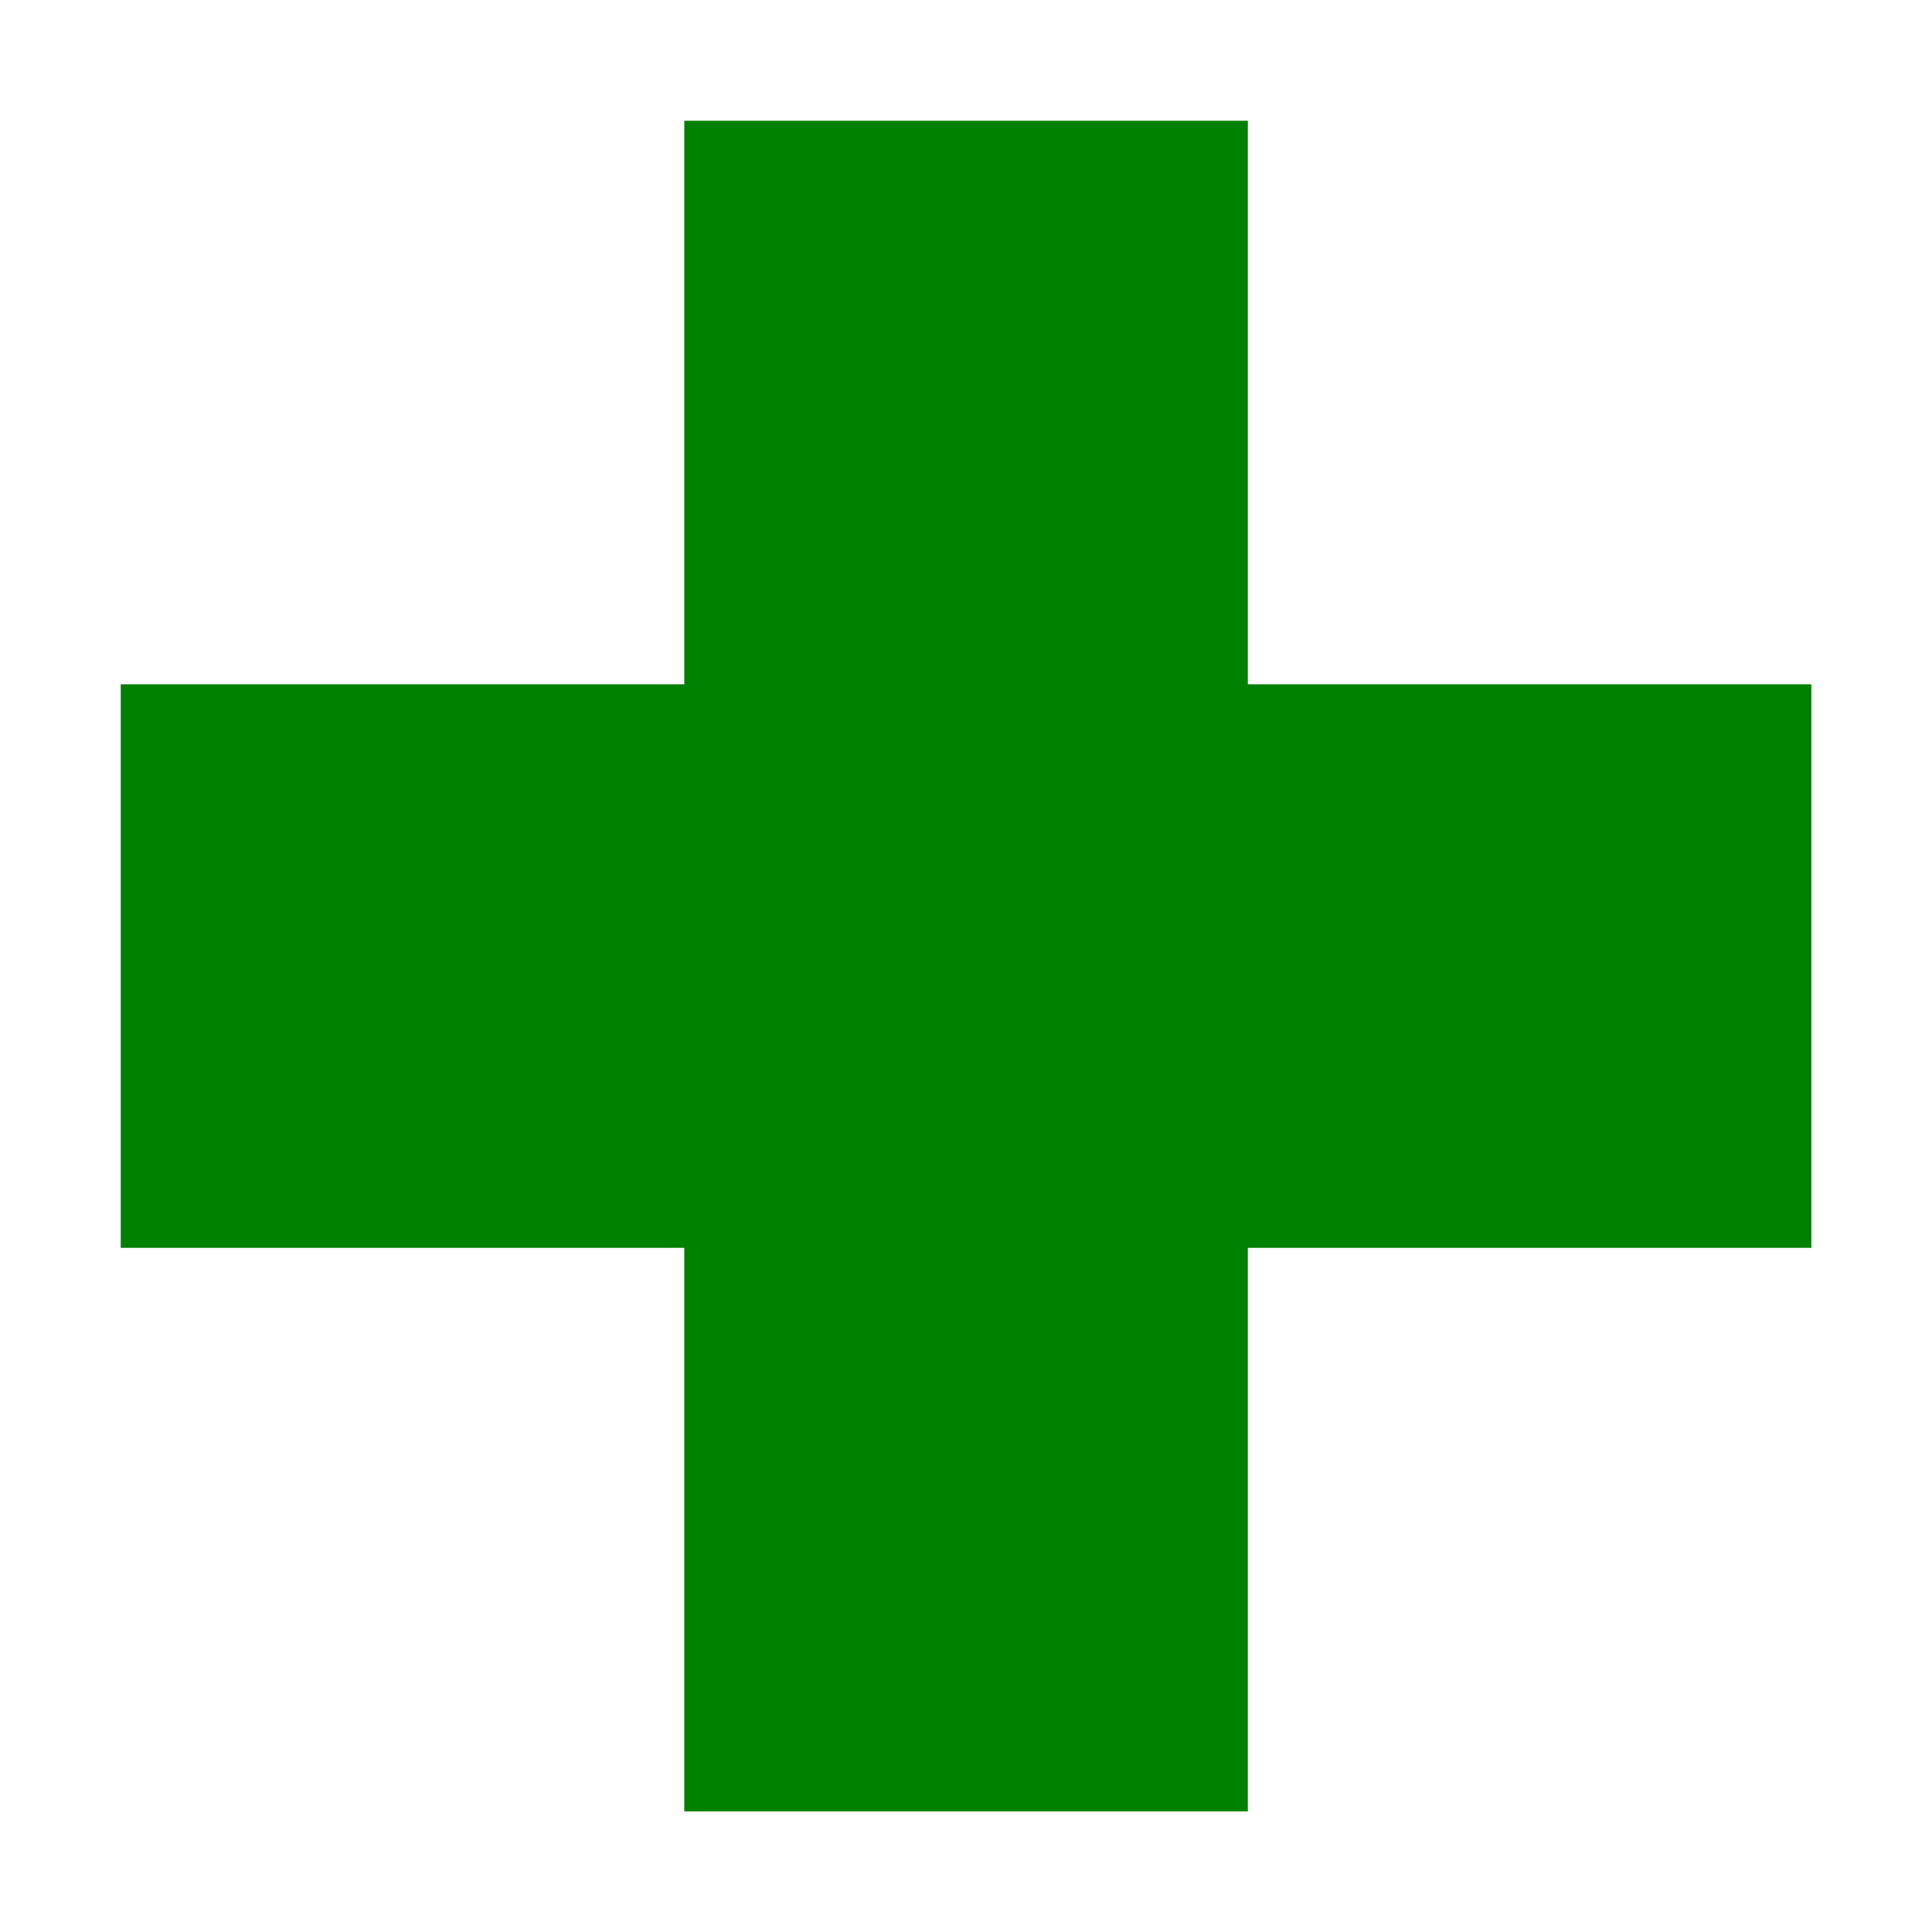<?xml version="1.0" encoding="UTF-8" standalone="no"?>
<svg
   xmlns:dc="http://purl.org/dc/elements/1.1/"
   xmlns:cc="http://creativecommons.org/ns#"
   xmlns:rdf="http://www.w3.org/1999/02/22-rdf-syntax-ns#"
   xmlns:svg="http://www.w3.org/2000/svg"
   xmlns="http://www.w3.org/2000/svg"
   id="svg2"
   viewBox="0 0 16 16"
   height="100%"
   width="100%"
   version="1.1">
  <defs
     id="defs8" />
  <path
     style="fill:#008000"
     id="path4"
     d="m 5.667,1 4.667,0 0,4.667 4.667,0 0,4.667 -4.667,0 0,4.667 -4.667,0 0,-4.667 -4.667,0 0,-4.667 4.667,0 z" />
</svg>
